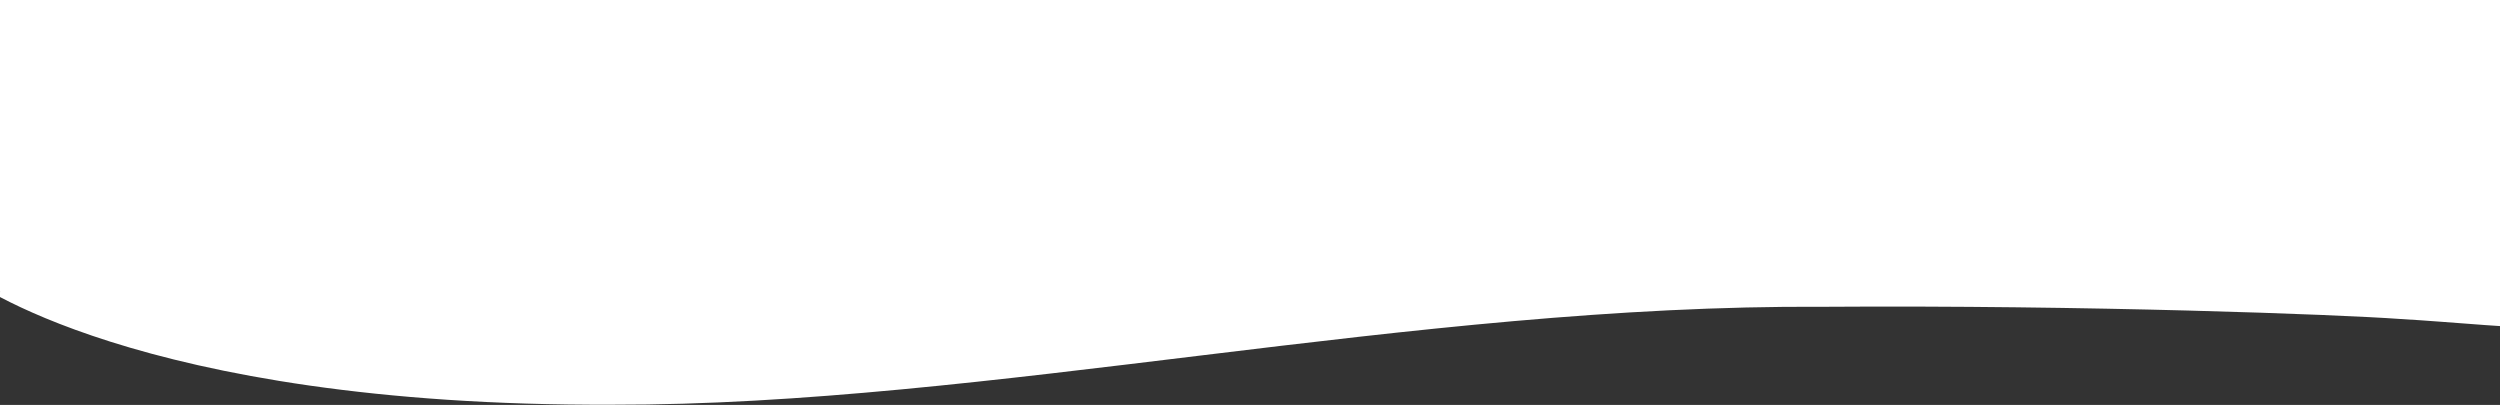 <svg xmlns="http://www.w3.org/2000/svg" width="1920" height="311" fill="none"  xmlns:v="https://vecta.io/nano"><rect width="100%" height="100%" fill="#333333" stroke="none"/><path d="M198.865-123.451H-25l1.855 103.189L-25 213.025.838 224.387c-10.534-3.475-19.213-7.263-25.838-11.362 0 0 127.866 99.179 495.167 97.798 287.401.579 614.823-77.124 929.983-75.208 203.99-1.382 396.05 5.97 442.43 9.312 43.92 2.539 88.51 7.529 132.77 7.752 16.23.089 31-1.025 44.65-3.163v-366.907l-1821.135-6.06z" fill="#fff"/></svg>